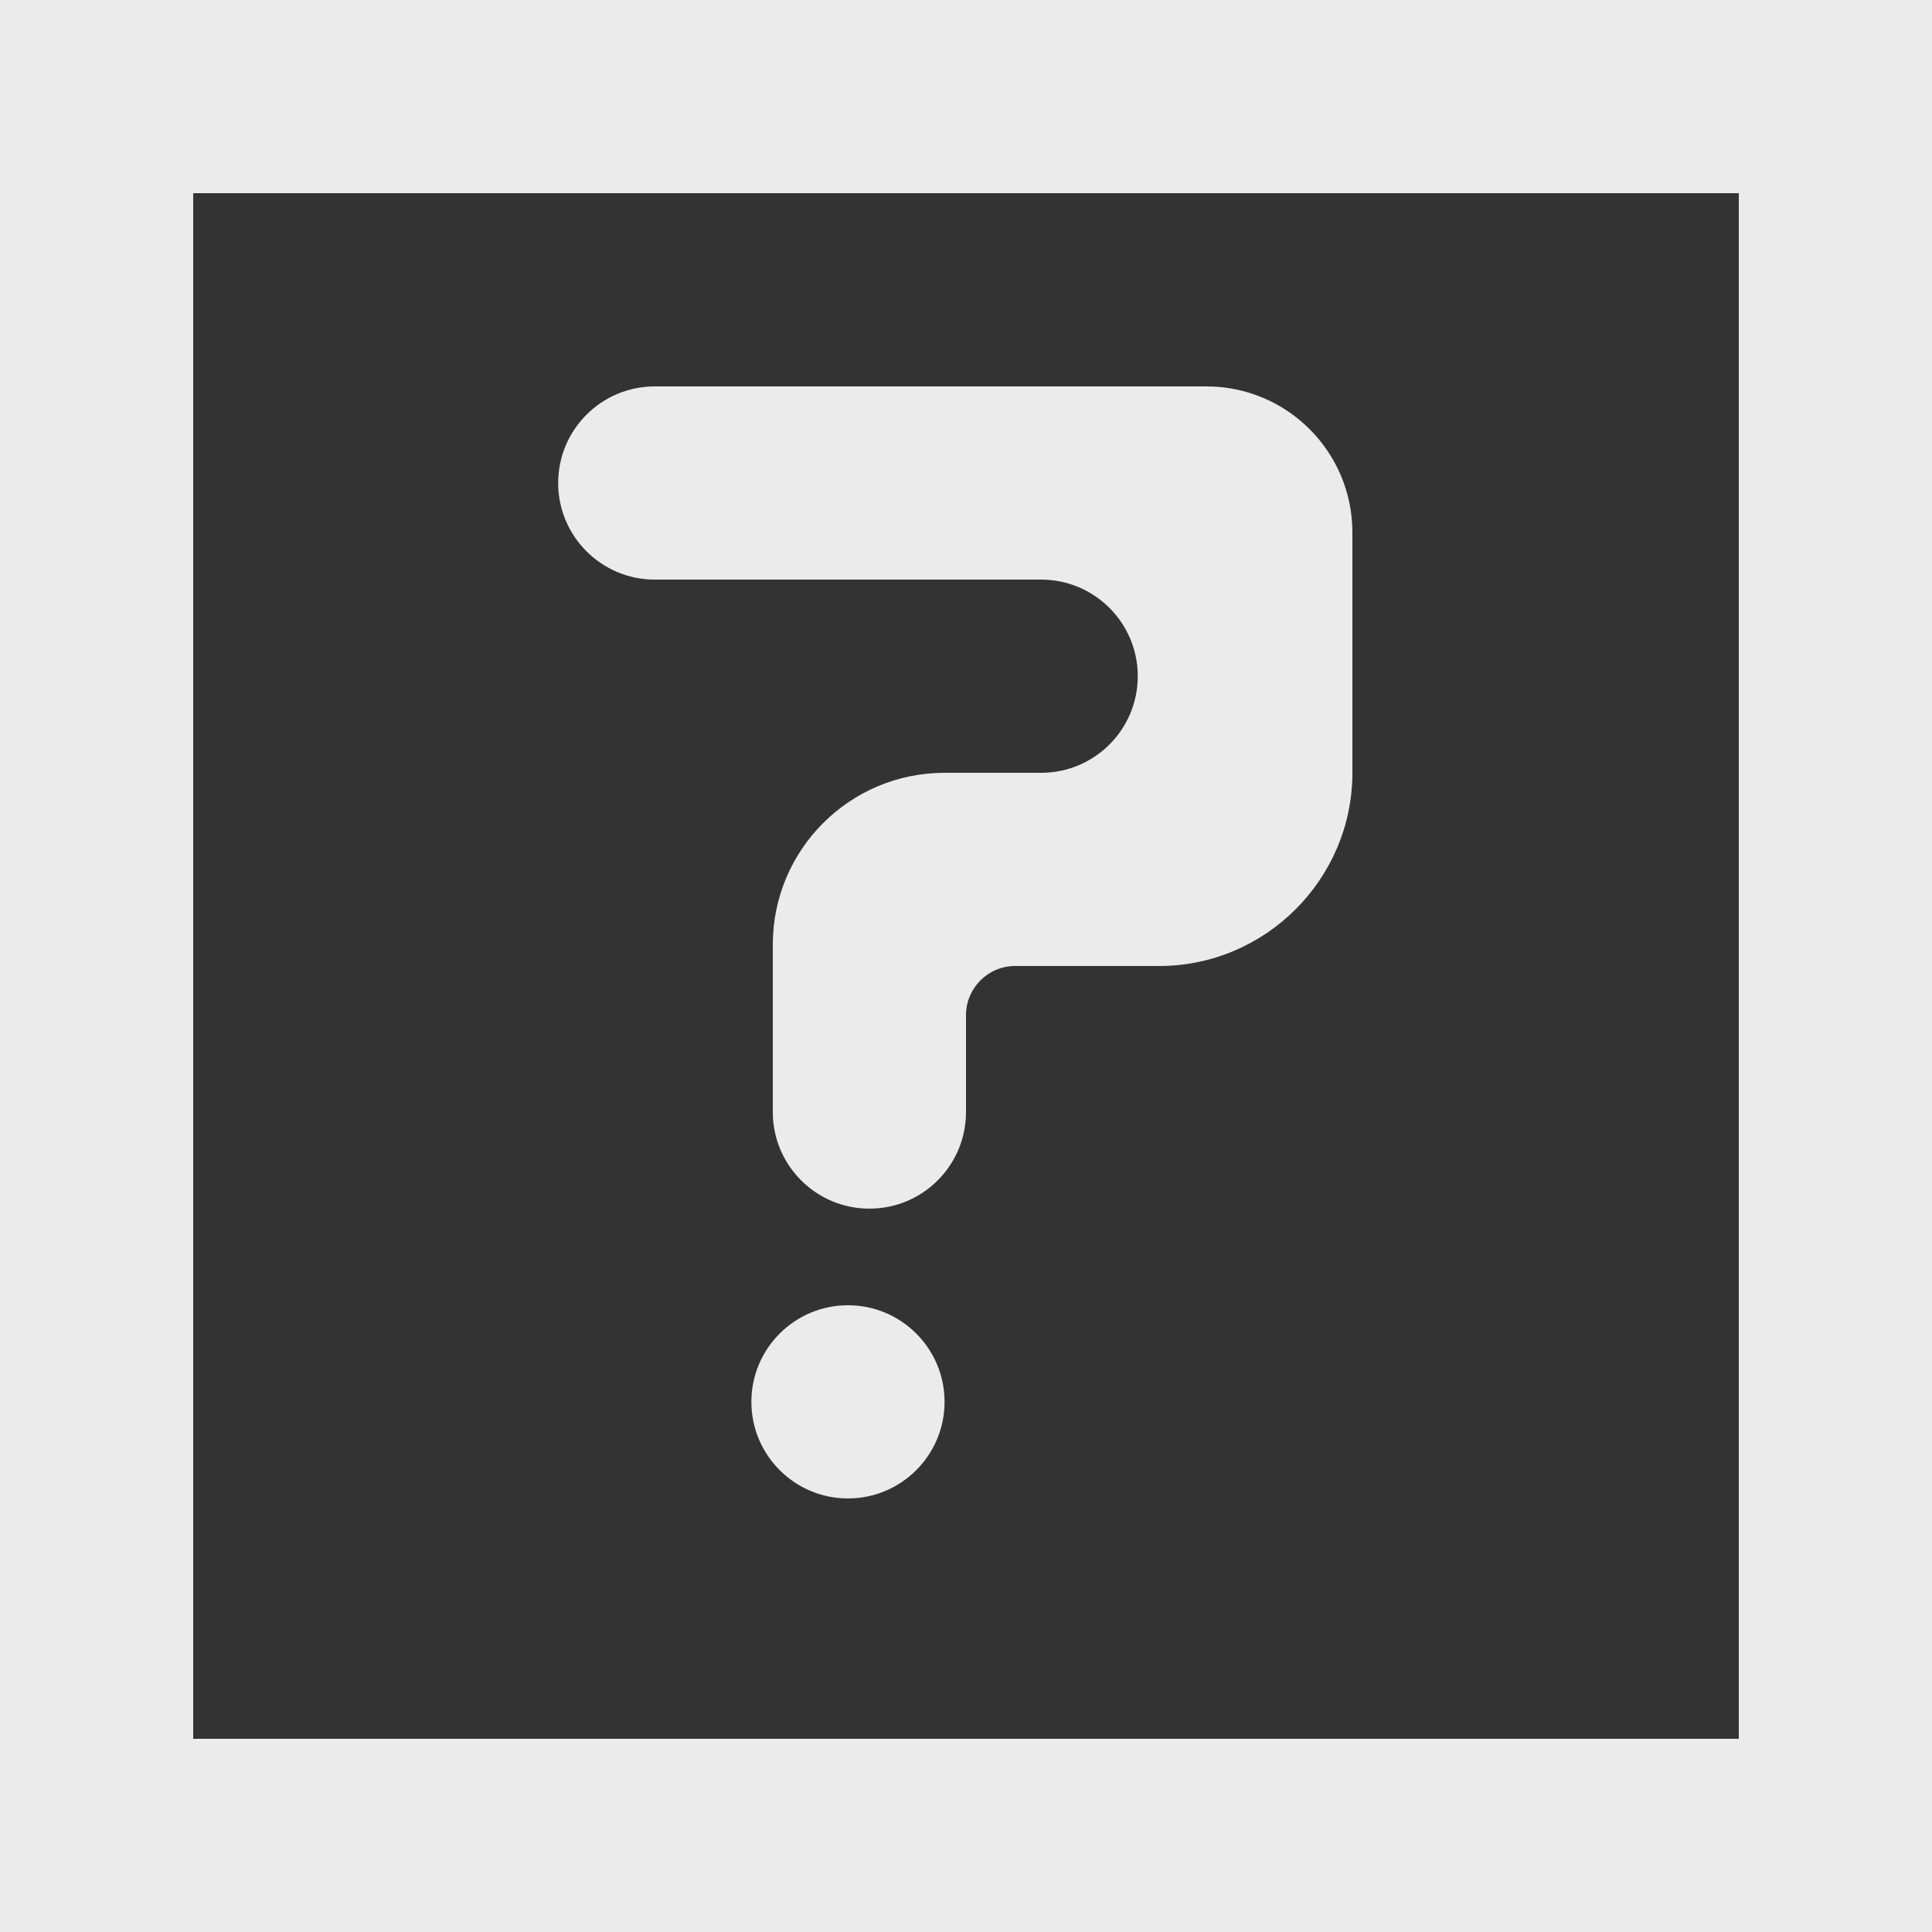 <!-- Generated by IcoMoon.io -->
<svg version="1.1" xmlns="http://www.w3.org/2000/svg" width="32" height="32" viewBox="0 0 32 32">
<rect x="0" y="0" width="32" height="32" fill="#333333" stroke="none"/>
<title>as-question-1</title>
<path fill="#ebebeb" d="M15.645 23.219c0-0.883-0.717-1.6-1.6-1.6s-1.6 0.717-1.6 1.6c0 0.883 0.717 1.6 1.6 1.6s1.6-0.717 1.6-1.6zM9.245 8c0 0.883 0.717 1.6 1.6 1.6h6.4c0.883 0 1.6 0.717 1.6 1.6s-0.717 1.6-1.6 1.6h-1.6c-1.571 0-2.845 1.274-2.845 2.845v2.774c0 0.883 0.717 1.6 1.6 1.6 0.885 0 1.6-0.717 1.6-1.6v-1.605c0-0.45 0.365-0.814 0.814-0.814h2.386c1.76 0 3.2-1.44 3.2-3.2v-3.981c0-1.336-1.083-2.419-2.419-2.419h-9.136c-0.883 0-1.6 0.717-1.6 1.6zM3.2 28.8v-25.6h25.6v25.6h-25.6zM0 32h32v-32h-32v32z"></path>
</svg>
